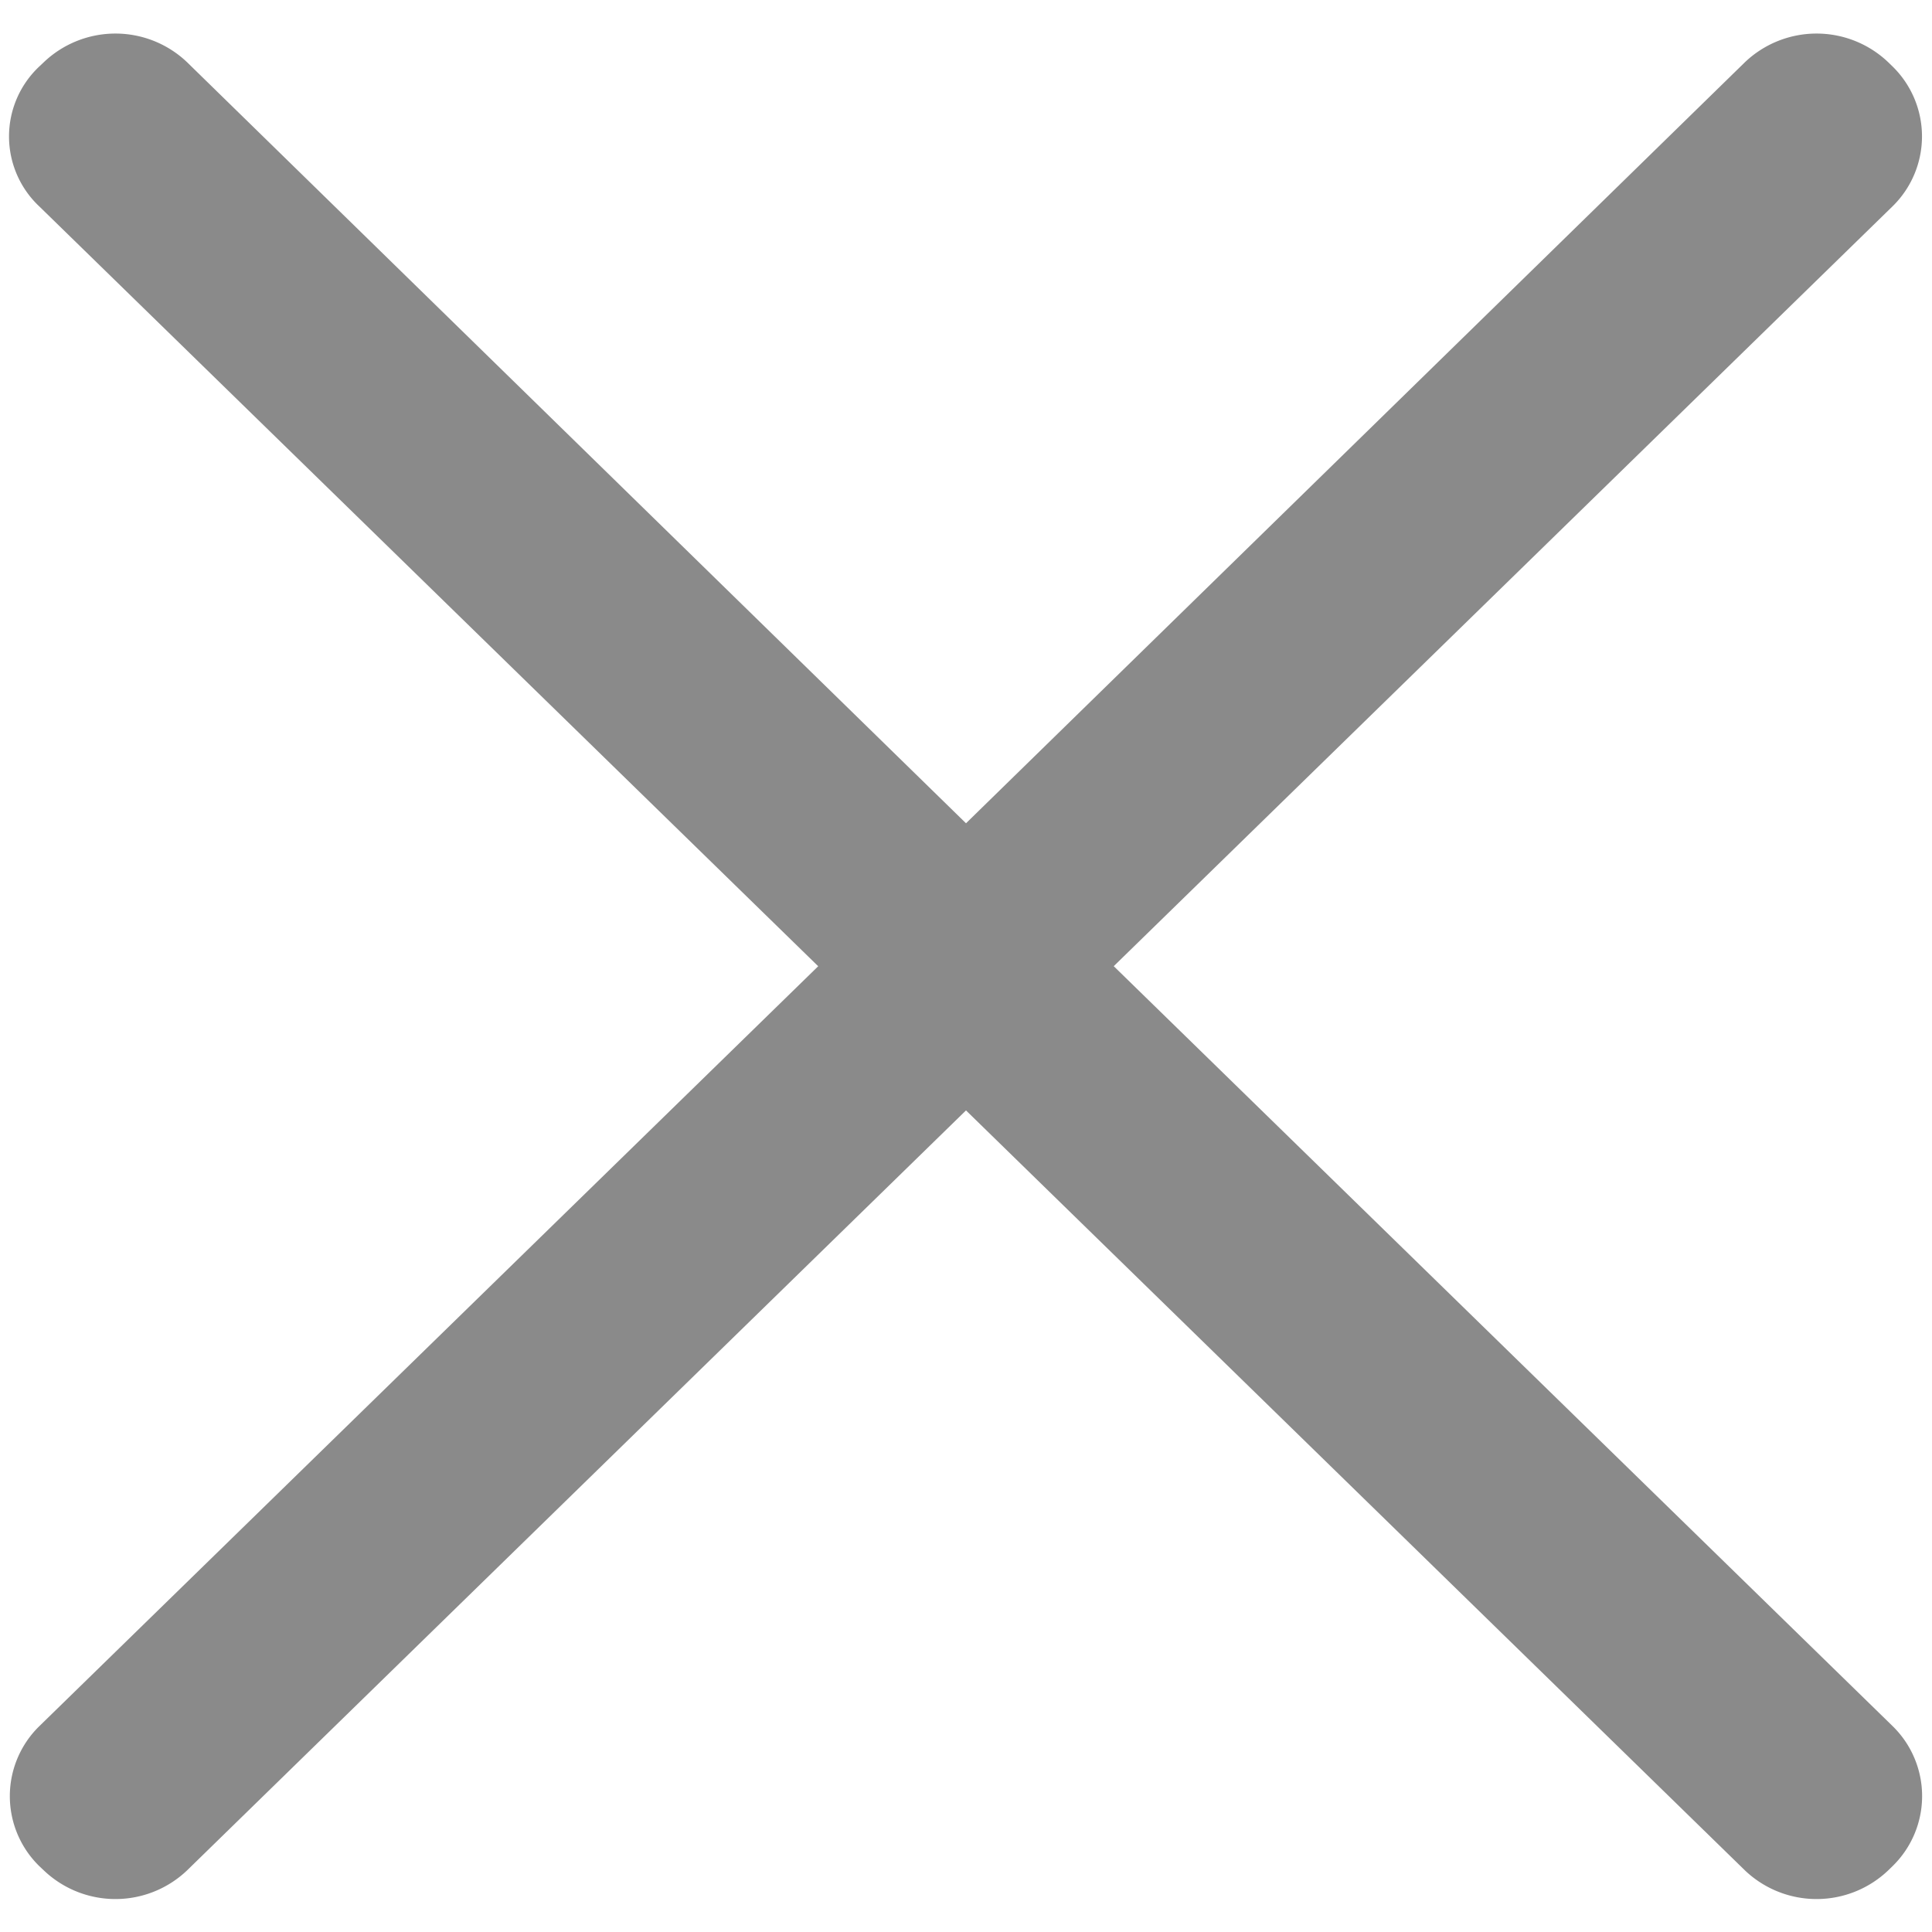 <?xml version="1.0" standalone="no"?><!DOCTYPE svg PUBLIC "-//W3C//DTD SVG 1.1//EN" "http://www.w3.org/Graphics/SVG/1.1/DTD/svg11.dtd"><svg t="1620388703143" class="icon" viewBox="0 0 1024 1024" version="1.1" xmlns="http://www.w3.org/2000/svg" p-id="2988" xmlns:xlink="http://www.w3.org/1999/xlink" width="200" height="200"><defs><style type="text/css"></style></defs><path d="M590.272 512.128l412.8-402.752a51.84 51.84 0 0 0 0-74.176l-2.24-2.176a55.04 55.04 0 0 0-76.032 0L512 436.352 99.2 33.024a55.04 55.04 0 0 0-76.032 0L20.864 35.2a50.88 50.88 0 0 0 0 74.24l412.8 402.688-412.8 402.752a51.84 51.84 0 0 0 0 74.24l2.304 2.176a55.04 55.04 0 0 0 76.032 0L512 588.544l412.8 402.752a55.04 55.04 0 0 0 76.032 0l2.304-2.24a51.84 51.84 0 0 0 0-74.176l-412.8-402.752z" p-id="2989" fill="#8a8a8a"></path></svg>